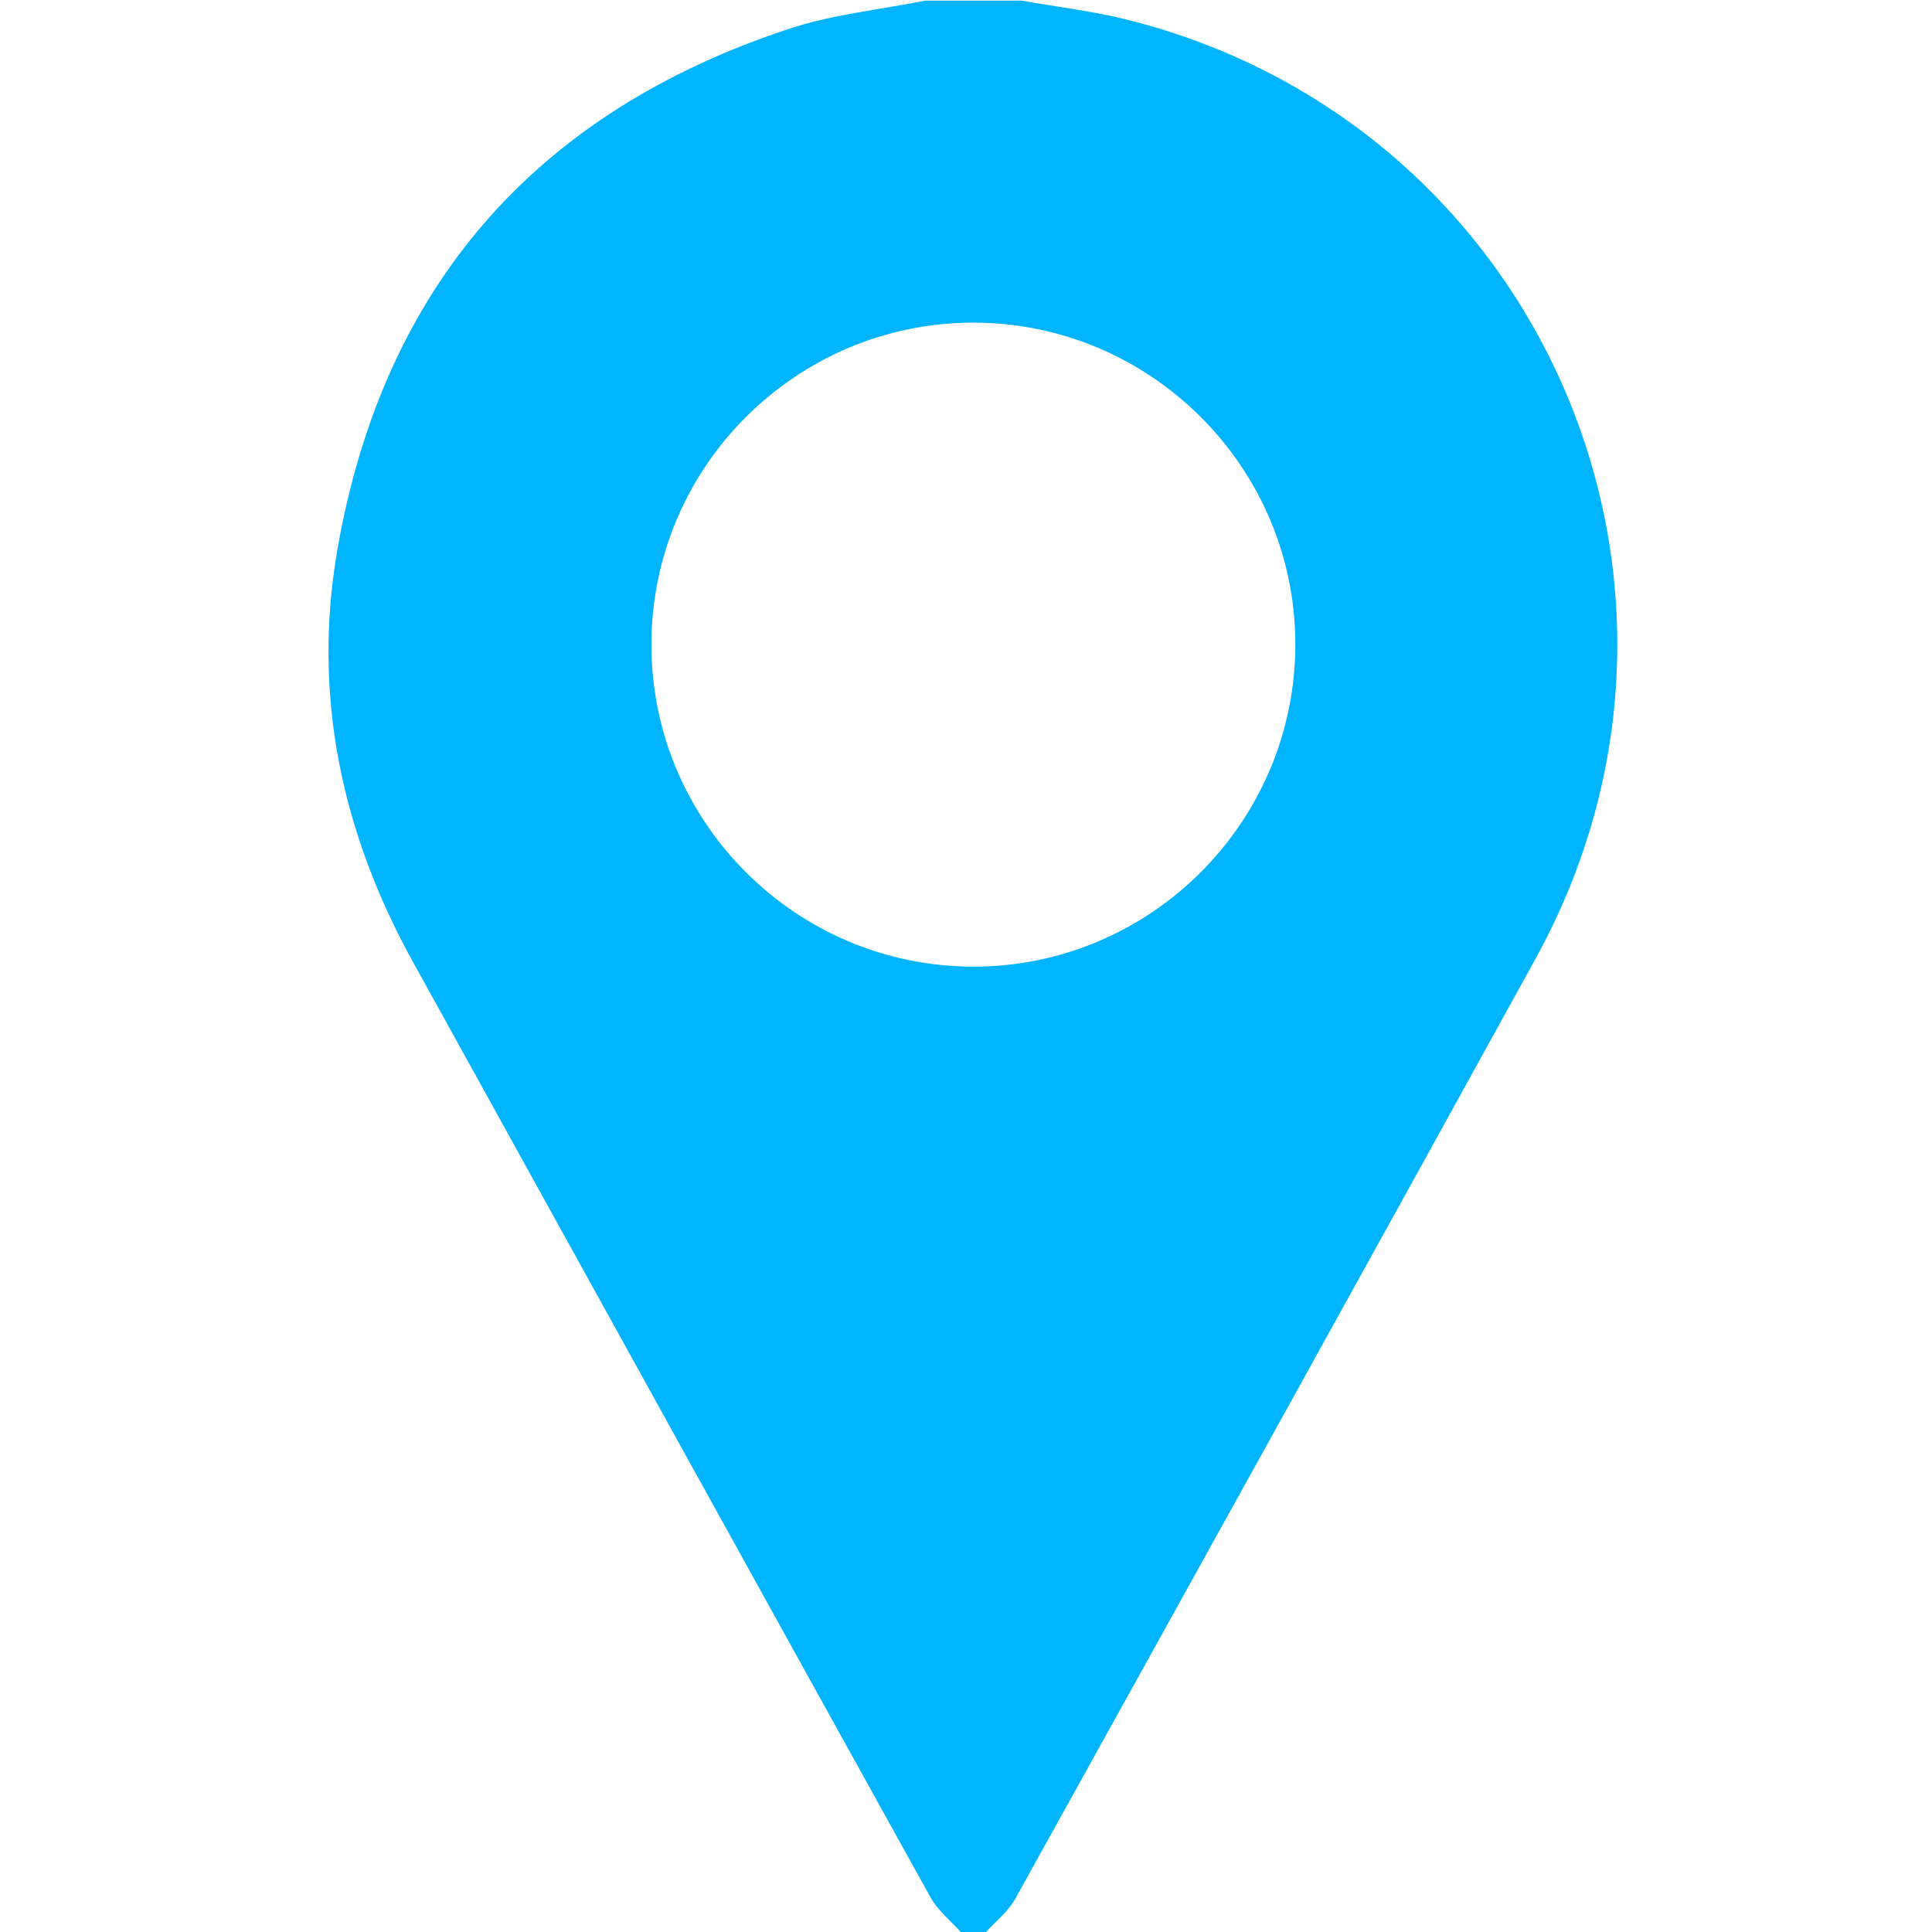 <?xml version="1.0" encoding="utf-8"?>
<!-- Generator: Adobe Illustrator 17.0.0, SVG Export Plug-In . SVG Version: 6.00 Build 0)  -->
<!DOCTYPE svg PUBLIC "-//W3C//DTD SVG 1.1//EN" "http://www.w3.org/Graphics/SVG/1.1/DTD/svg11.dtd">
<svg version="1.1" id="Layer_1" xmlns="http://www.w3.org/2000/svg" xmlns:xlink="http://www.w3.org/1999/xlink" x="0px" y="0px"
	 width="30px" height="30px" viewBox="0 0 30 30" enable-background="new 0 0 30 30" xml:space="preserve">
<path fill="#00b4ff" d="M14.365,0.01c0.5,0,1,0,1.5,0c0.551,0.098,1.11,0.163,1.651,0.299c6.416,1.617,9.525,8.777,6.328,14.578
	c-2.684,4.871-5.381,9.736-8.08,14.599c-0.11,0.199-0.306,0.35-0.462,0.524c-0.125,0-0.25,0-0.375,0
	c-0.162-0.182-0.364-0.342-0.479-0.55c-2.683-4.836-5.356-9.679-8.033-14.519c-1.11-2.006-1.569-4.149-1.175-6.411
	c0.713-4.089,3.085-6.791,7.026-8.087C12.94,0.222,13.664,0.151,14.365,0.01z M15.124,15.01c2.755-0.004,4.997-2.258,4.99-5.018
	c-0.007-2.742-2.25-4.98-4.994-4.982c-2.759-0.002-5.006,2.243-5.005,5.002C10.115,12.769,12.365,15.014,15.124,15.01z"/>
</svg>
